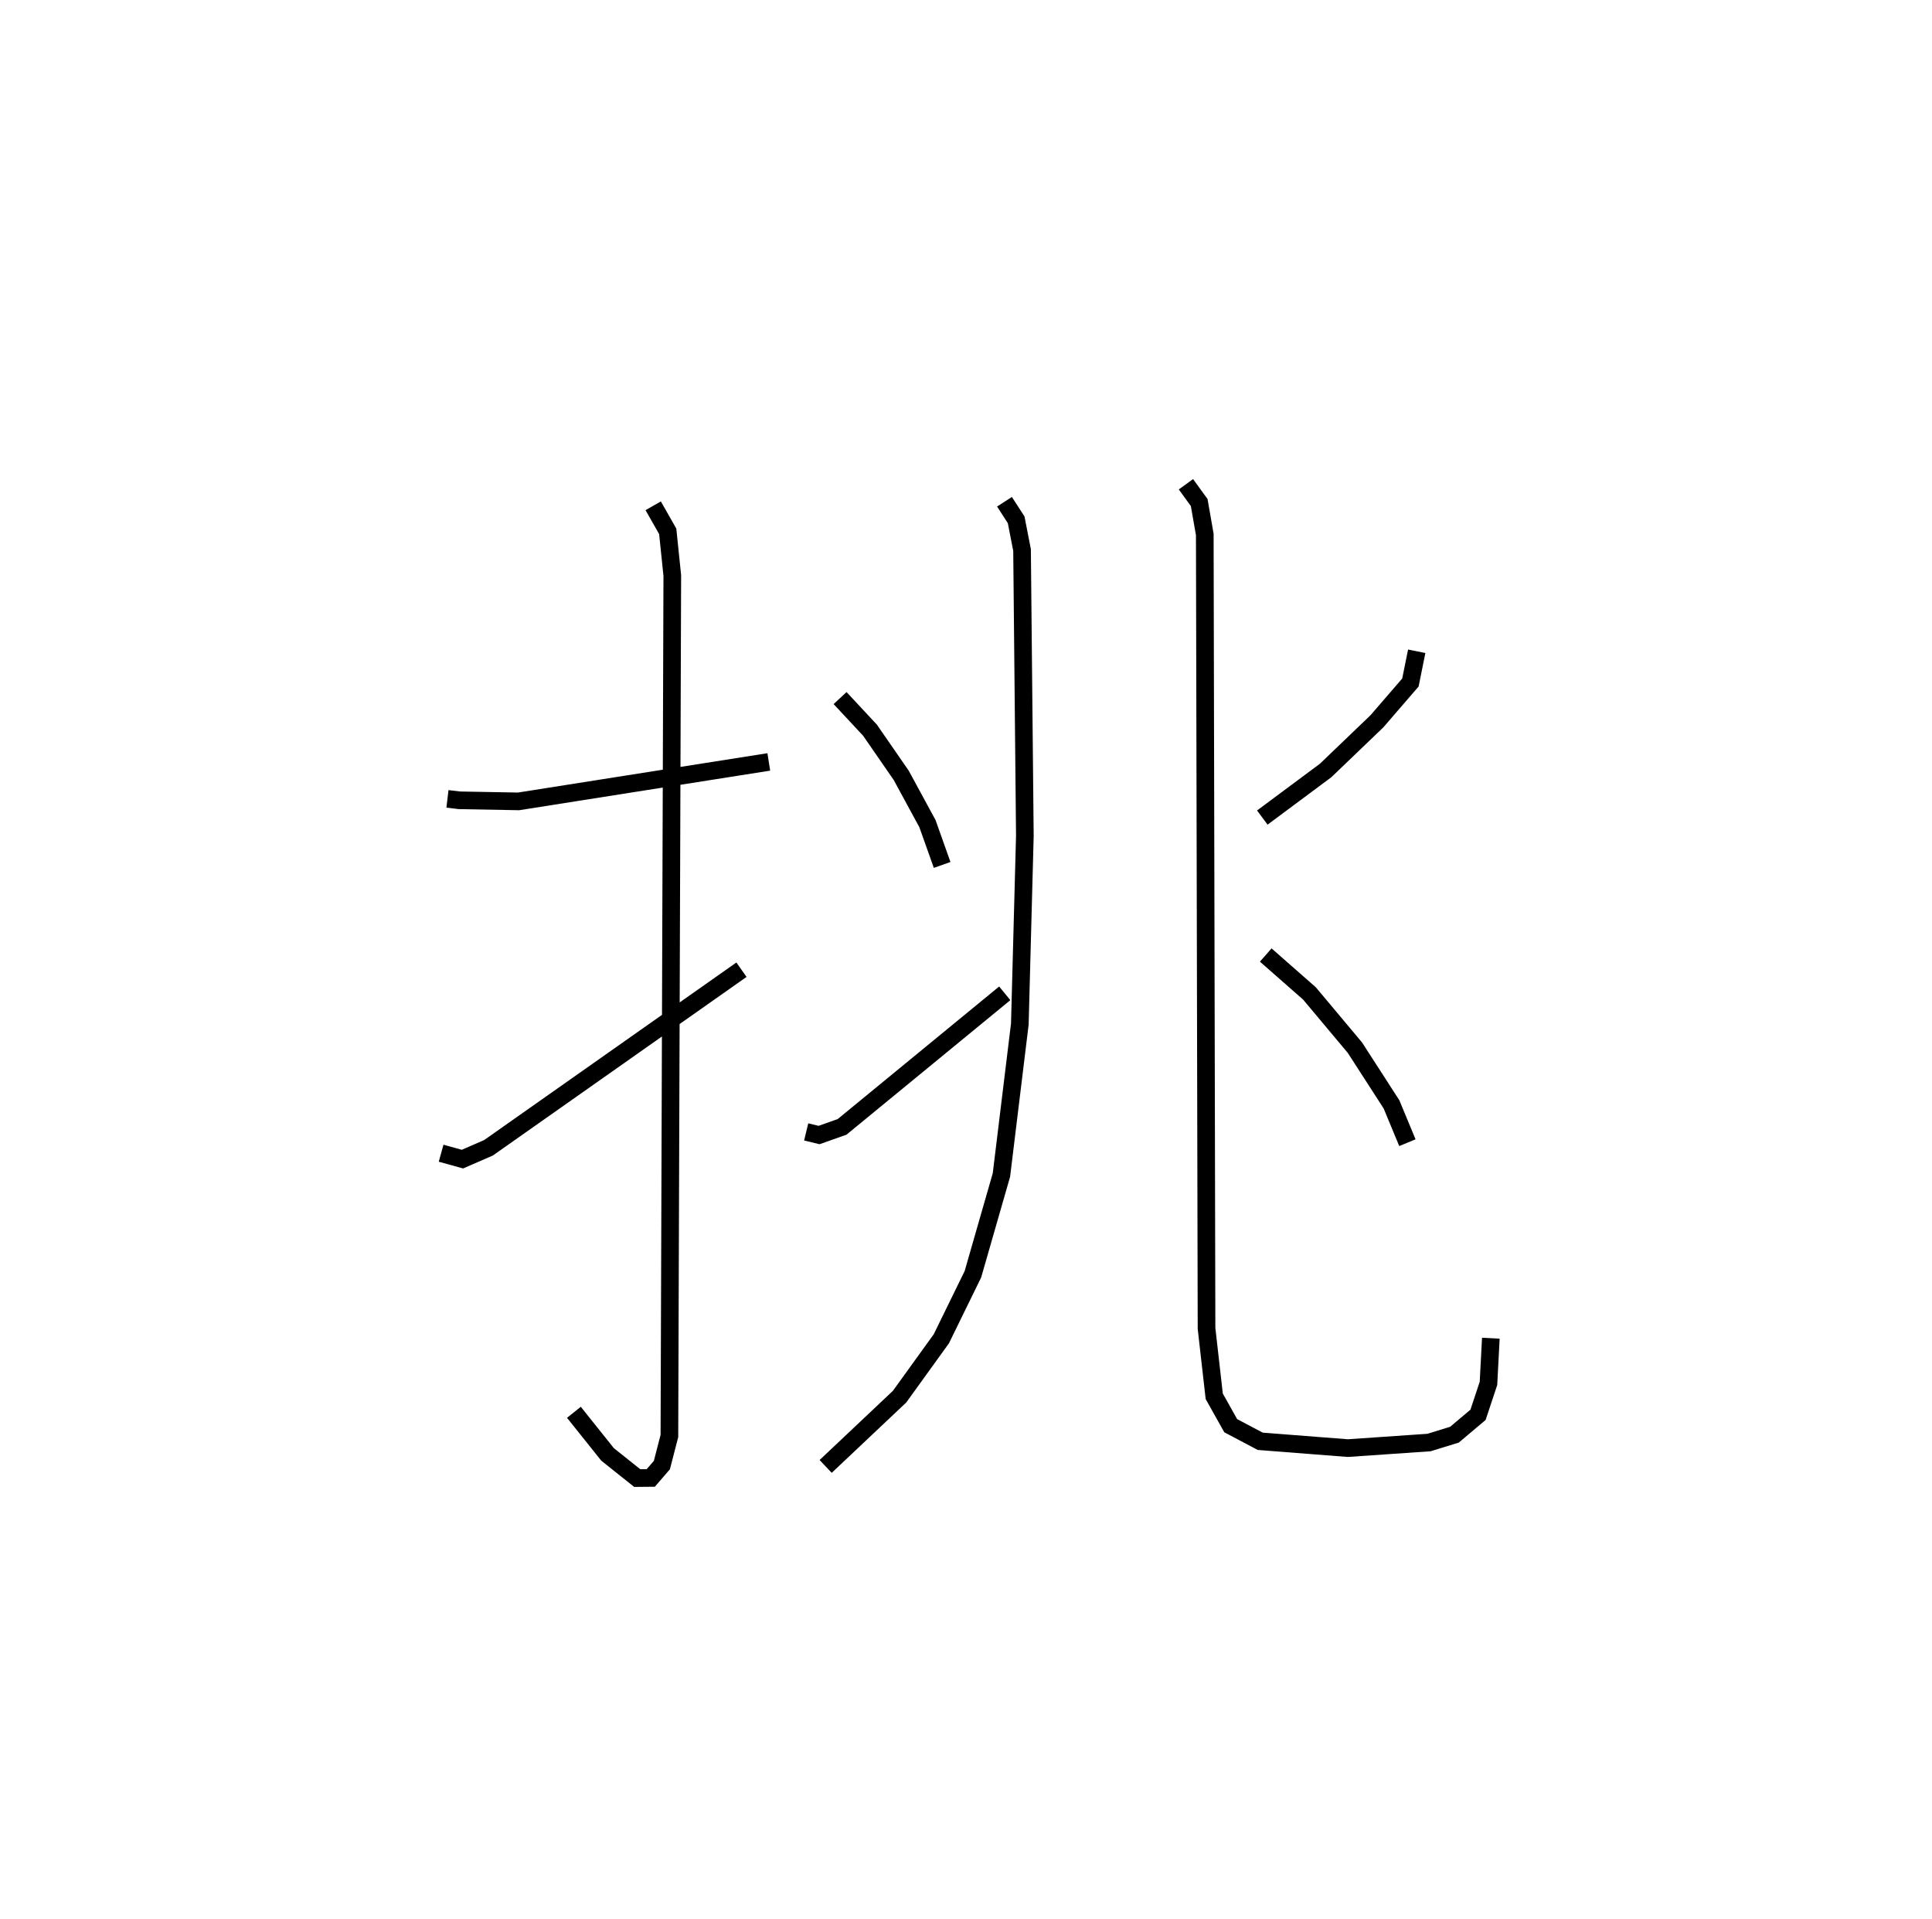 <?xml version="1.0" encoding="utf-8" ?>
<svg baseProfile="full" height="108.762" version="1.1" width="109.493" xmlns="http://www.w3.org/2000/svg" xmlns:ev="http://www.w3.org/2001/xml-events" xmlns:xlink="http://www.w3.org/1999/xlink"><defs /><rect fill="white" height="108.762" width="109.493" x="0" y="0" /><path d="M25,25 m0.0,0.0 m0.359,20.271 l0.681,0.082 3.347,0.061 l14.183,-2.236 m-6.551,-14.514 l0.823,1.446 0.259,2.51 l-0.164,48.756 -0.426,1.65 l-0.63,0.729 -0.767,0.007 l-1.683,-1.343 -1.906,-2.385 m-7.526,-14.682 l1.209,0.335 1.478,-0.643 l14.335,-10.091 m14.906,-26.519 l0.662,1.024 0.334,1.714 l0.159,16.198 -0.285,10.661 l-1.043,8.556 -1.617,5.626 l-1.789,3.656 -2.367,3.28 l-4.188,3.953 m0.817,-43.542 l1.694,1.817 1.773,2.564 l1.486,2.737 0.831,2.337 m-7.705,15.13 l0.731,0.176 1.304,-0.462 l9.218,-7.568 m10.269,-28.849 l0.751,1.036 0.317,1.81 l0.099,44.993 0.437,3.847 l0.934,1.665 1.673,0.884 l4.963,0.386 4.601,-0.316 l1.444,-0.445 1.335,-1.125 l0.592,-1.782 0.134,-2.56 m-4.2,-38.928 l-0.358,1.77 -1.898,2.198 l-2.906,2.787 -3.589,2.669 m0.194,7.789 l2.48,2.179 2.574,3.072 l2.074,3.214 0.9,2.17 " fill="none" stroke="black" stroke-width="1" /></svg>